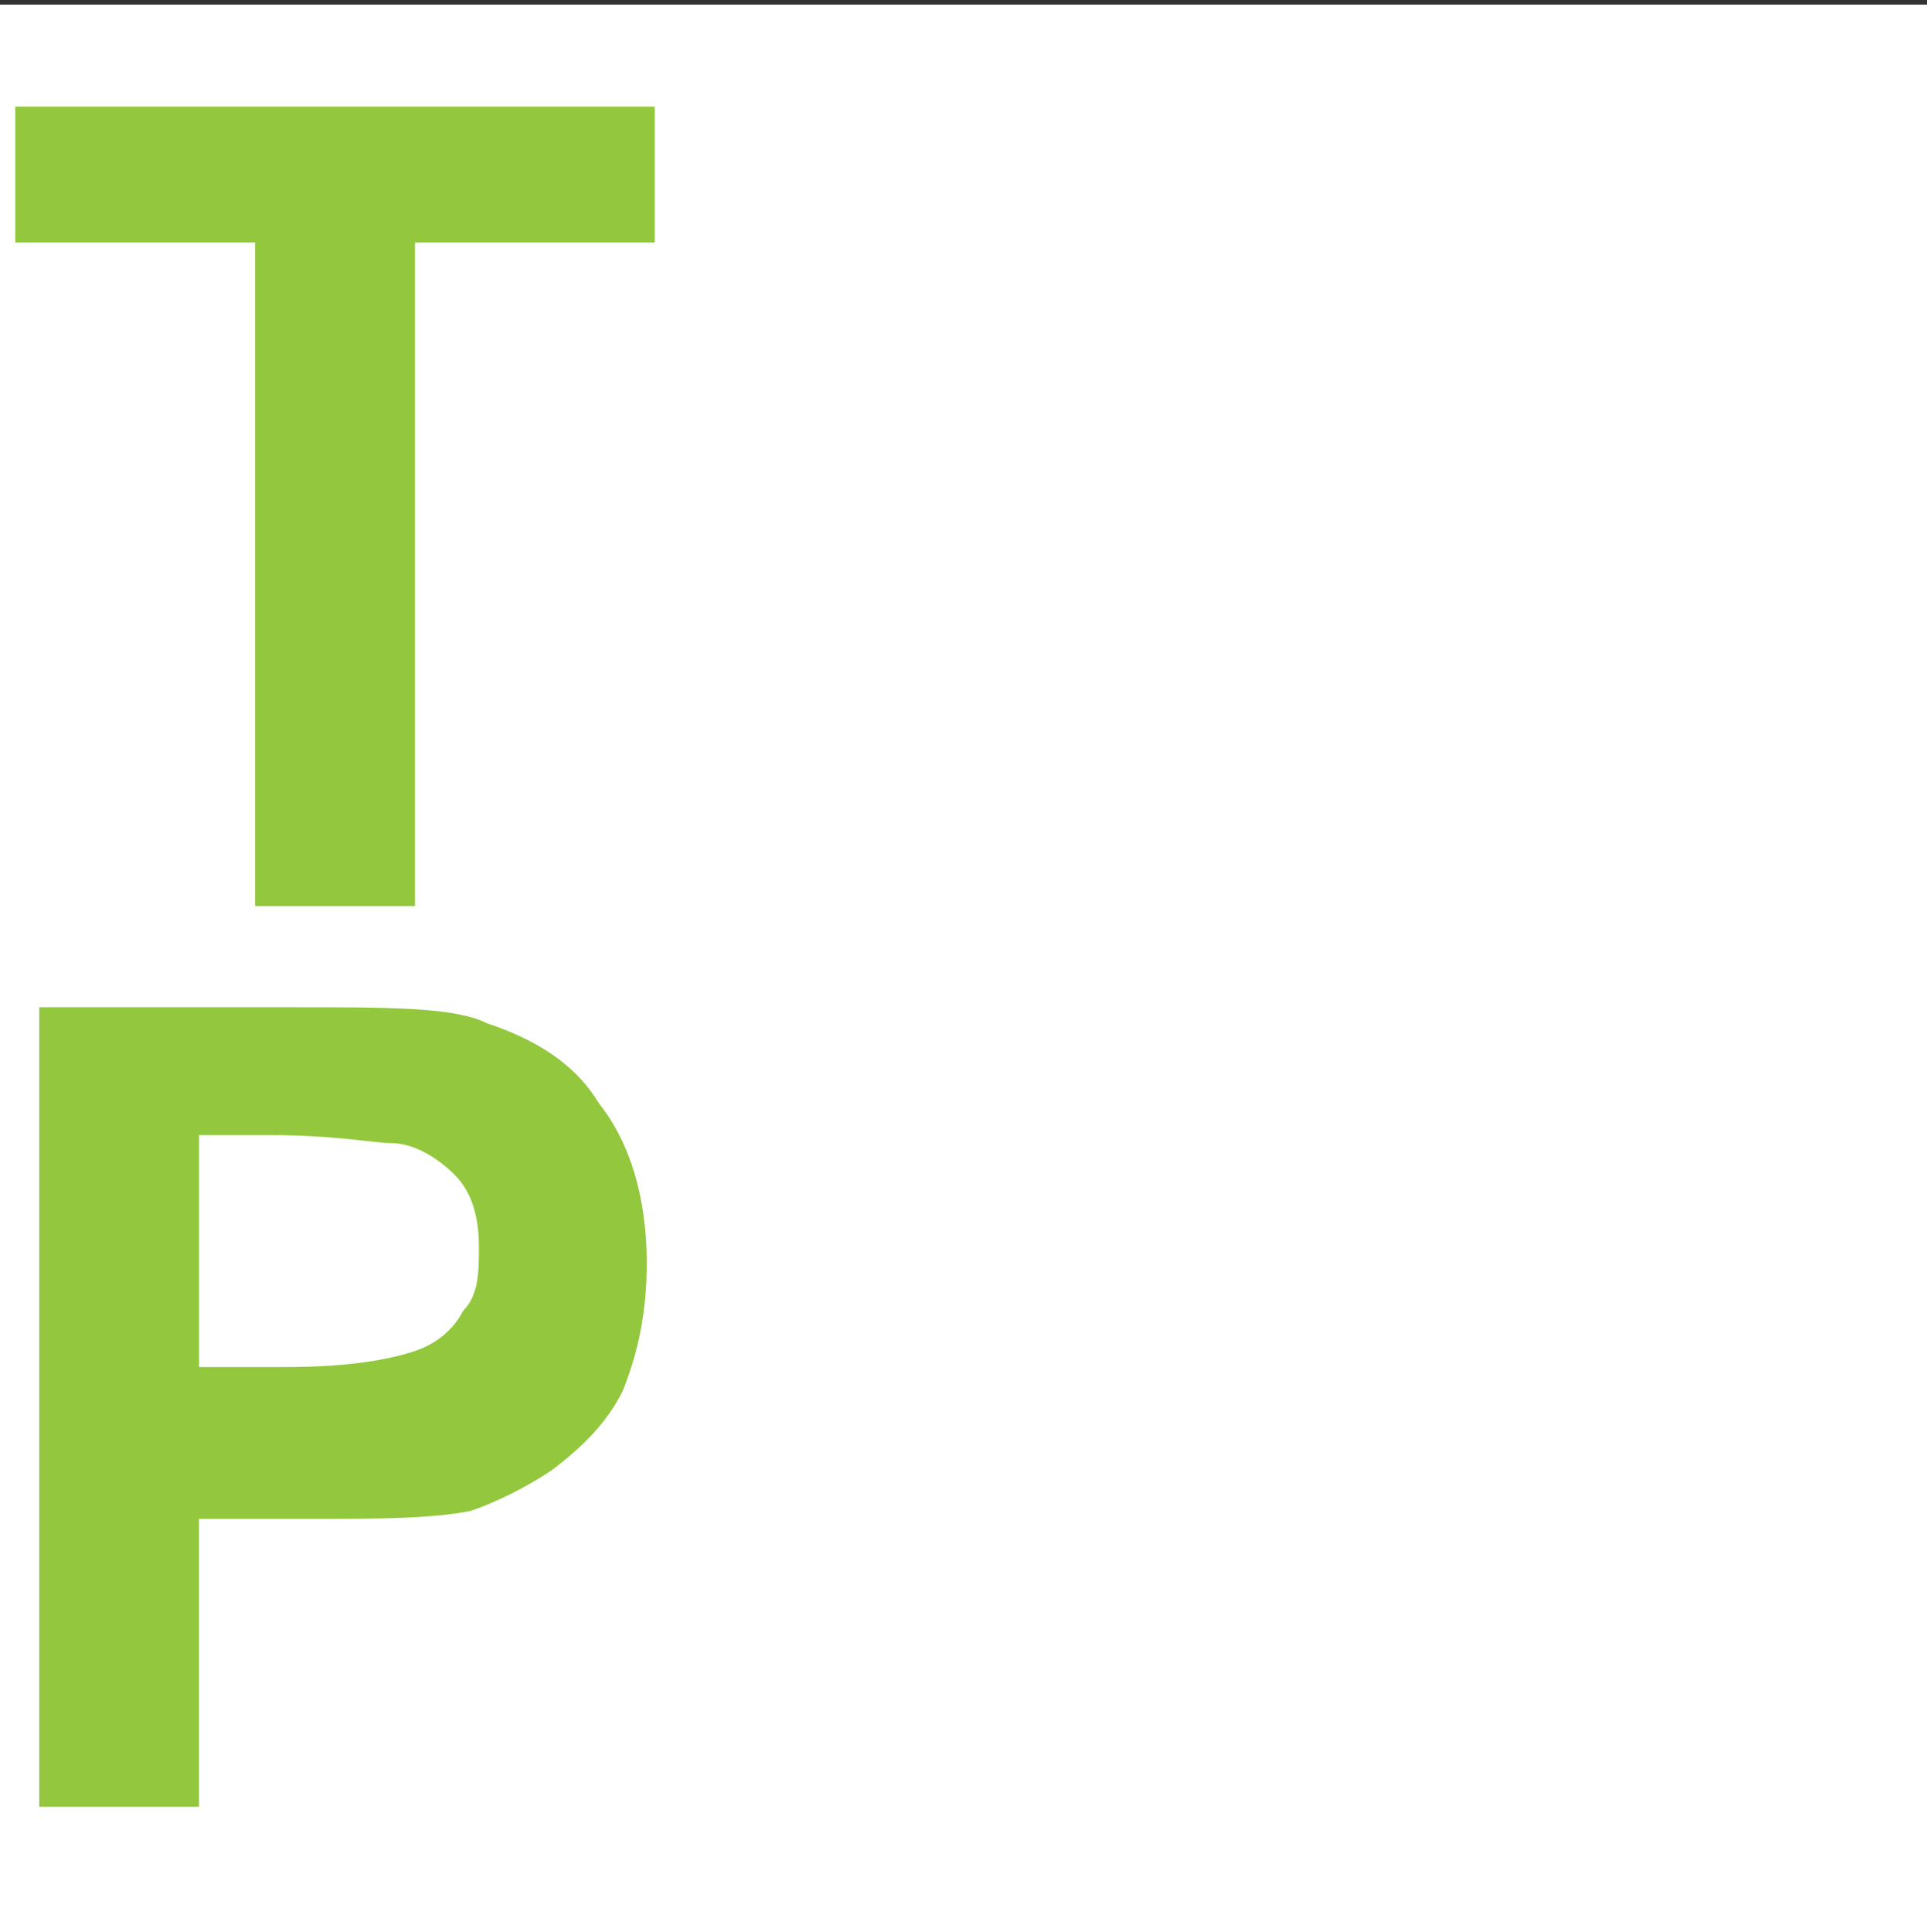 <?xml version="1.0" encoding="UTF-8" standalone="no"?>
<svg
   xmlns:dc="http://purl.org/dc/elements/1.1/"
   xmlns:cc="http://creativecommons.org/ns#"
   xmlns:rdf="http://www.w3.org/1999/02/22-rdf-syntax-ns#"
   xmlns:svg="http://www.w3.org/2000/svg"
   xmlns="http://www.w3.org/2000/svg"
   id="svg16"
   xml:space="preserve"
   enable-background="new 0 0 29.474 29.546"
   viewBox="0 0 29.474 29.546"
   height="29.546px"
   width="29.474px"
   y="0px"
   x="0px"
   version="1.1"><rect x="0" y="0" width="29.474" height="29.546" fill="#333333" stroke="none"/><defs
     id="defs20" /><switch
     id="switch14"><g
       id="g12"><path
         id="rect2"
         d="M 0,0.071 H 29.474 V 29.546 H 0 Z"
         style="fill:#ffffff" /><g
         id="g6"><path
           style="fill:#93c83e"
           id="path4"
           d="M 3.902,13.857 V 3.709 H 0.233 V 1.63 h 9.782 V 3.709 H 6.347 v 10.148 z" /></g><g
         id="g10"><path
           style="fill:#93c83e"
           id="path8"
           d="M 0.6,27.63 V 15.403 h 3.913 c 1.467,0 2.445,0 2.934,0.244 0.734,0.245 1.345,0.611 1.712,1.223 0.488,0.611 0.733,1.466 0.733,2.445 0,0.734 -0.123,1.345 -0.367,1.956 -0.246,0.49 -0.612,0.856 -1.101,1.223 -0.366,0.245 -0.856,0.489 -1.223,0.611 -0.611,0.123 -1.467,0.123 -2.567,0.123 H 3.044 V 27.63 Z M 3.045,17.481 v 3.424 H 4.39 c 0.979,0 1.589,-0.123 1.957,-0.245 0.367,-0.123 0.611,-0.367 0.734,-0.611 0.244,-0.245 0.244,-0.611 0.244,-0.979 0,-0.489 -0.123,-0.855 -0.367,-1.1 C 6.714,17.725 6.347,17.481 5.98,17.481 5.736,17.481 5.124,17.359 4.146,17.359 H 3.045 Z" /></g></g></switch></svg>